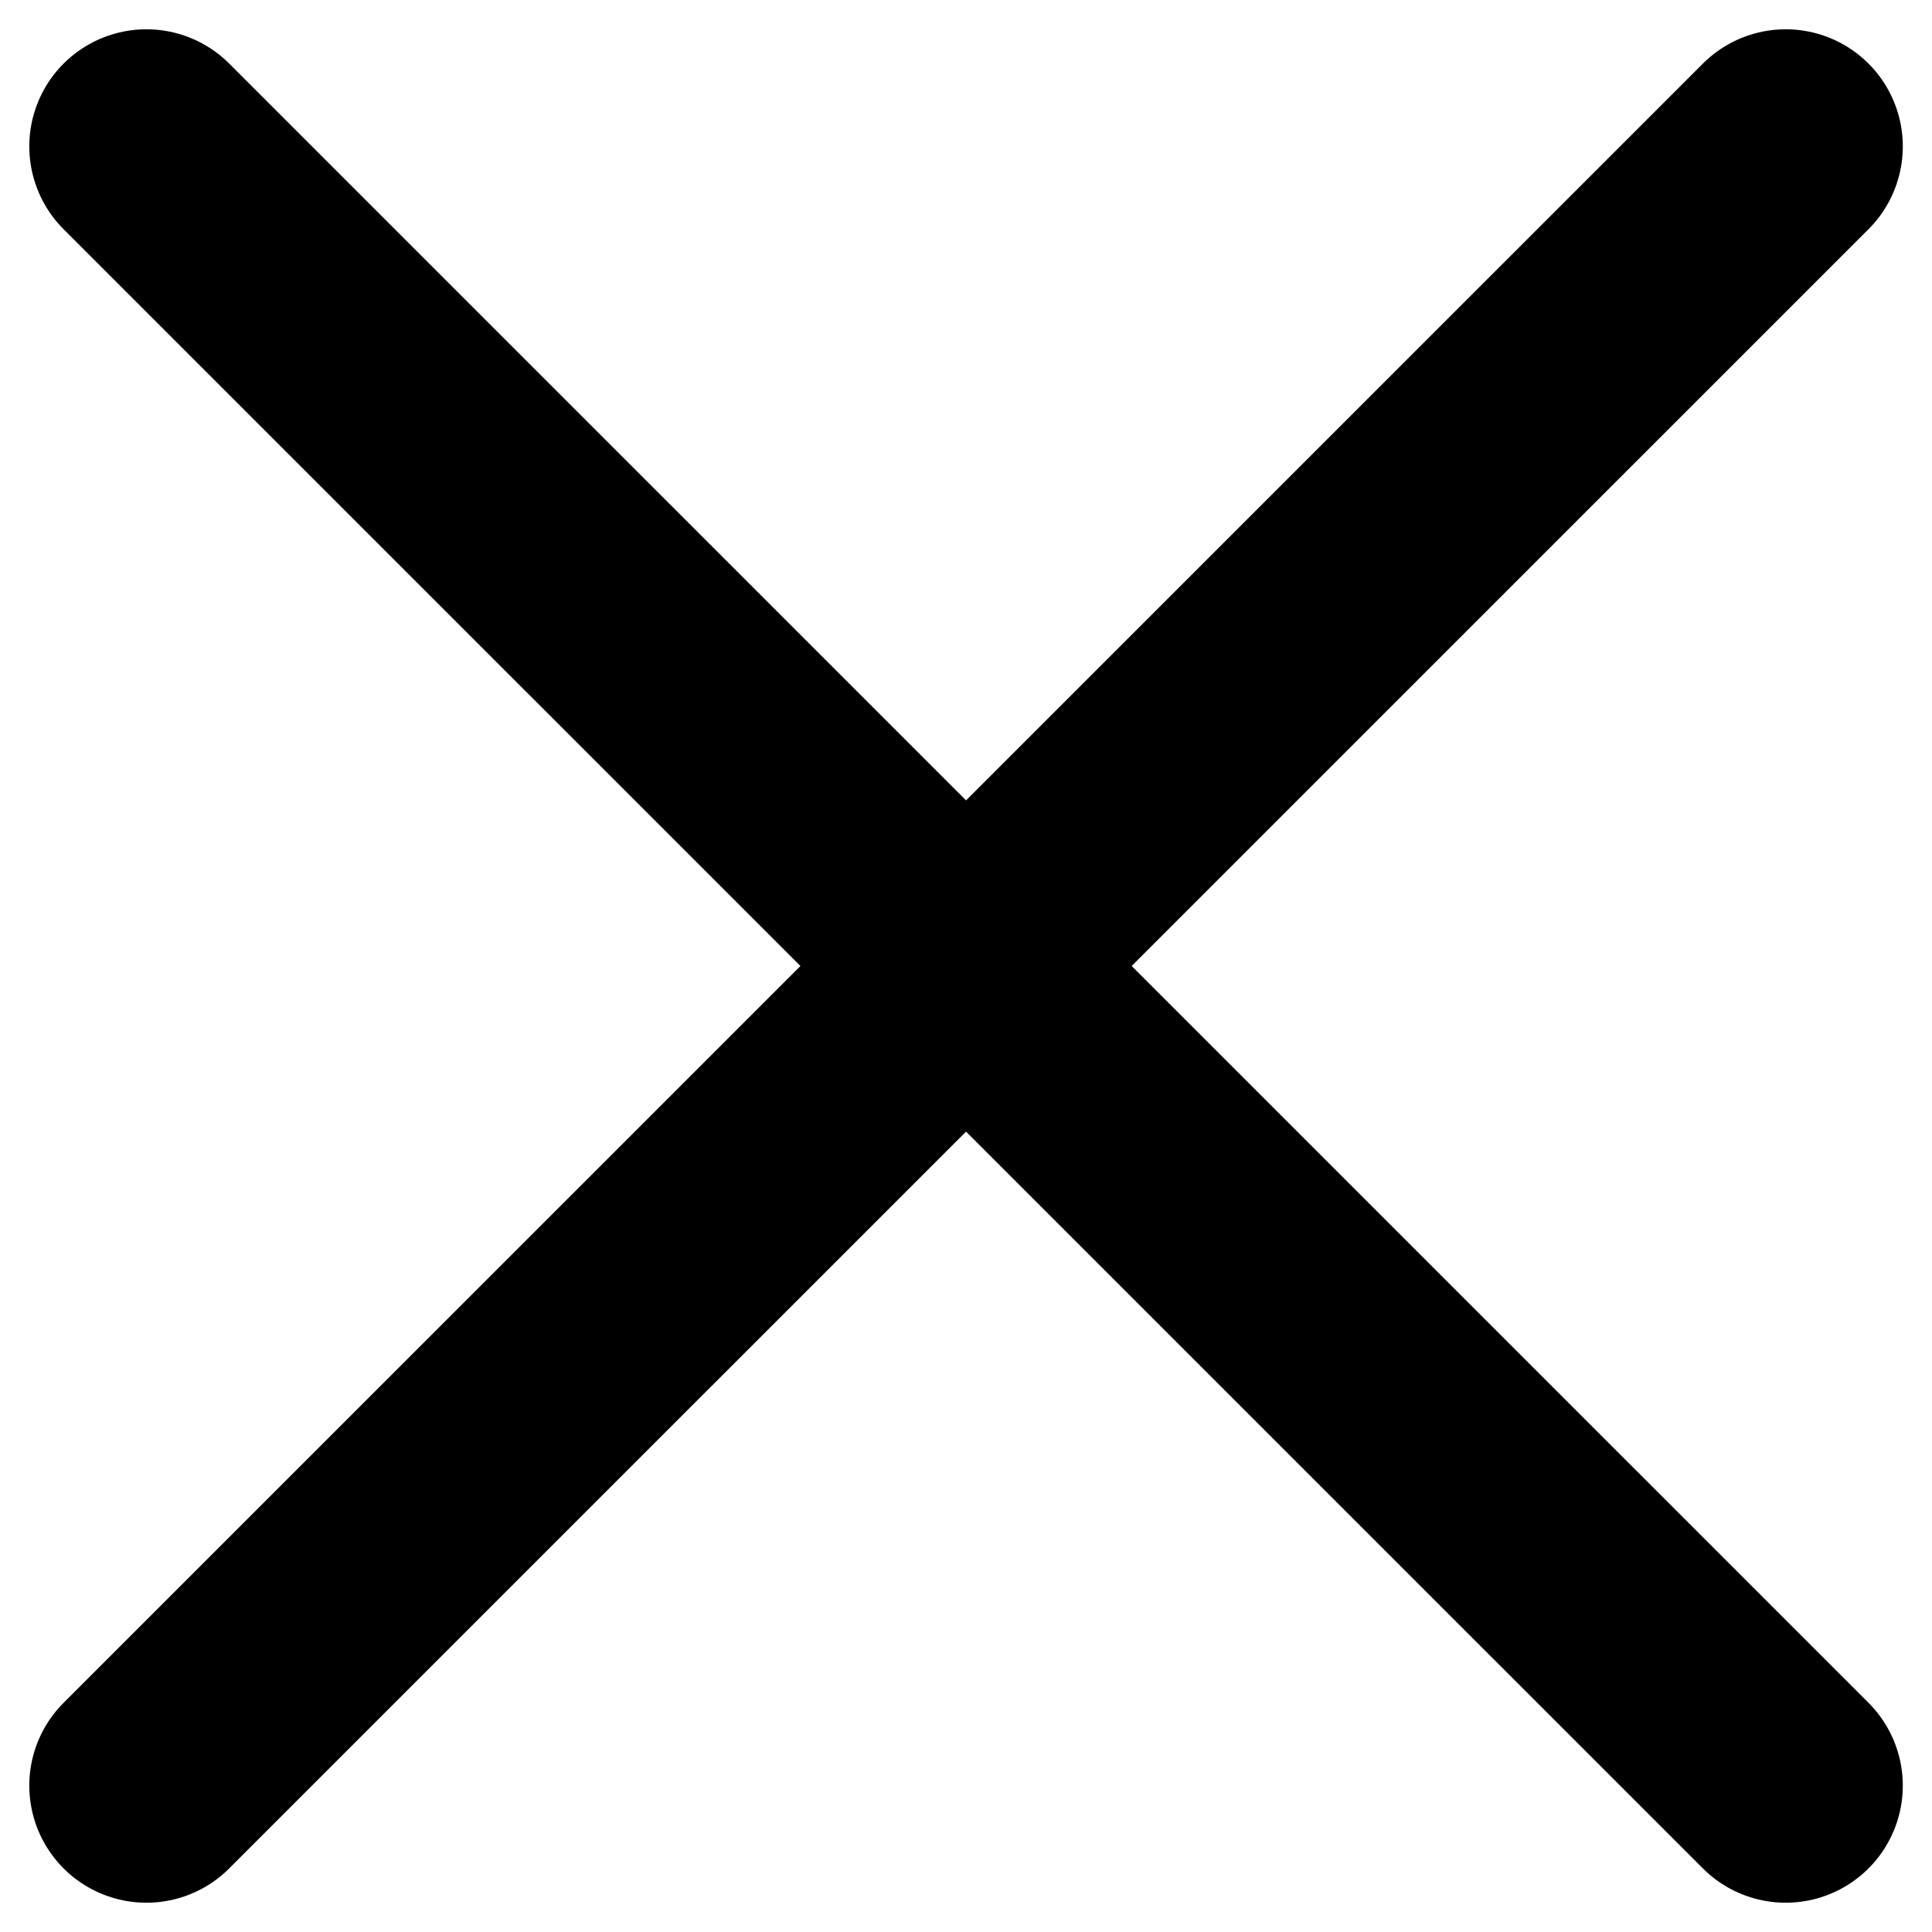 <svg xmlns="http://www.w3.org/2000/svg" width="22" height="22" fill="none"><path stroke="#000" stroke-linecap="round" stroke-width="2.667" d="M20.334 1.667 1.667 20.333M1.667 1.667l18.667 18.666"/></svg>